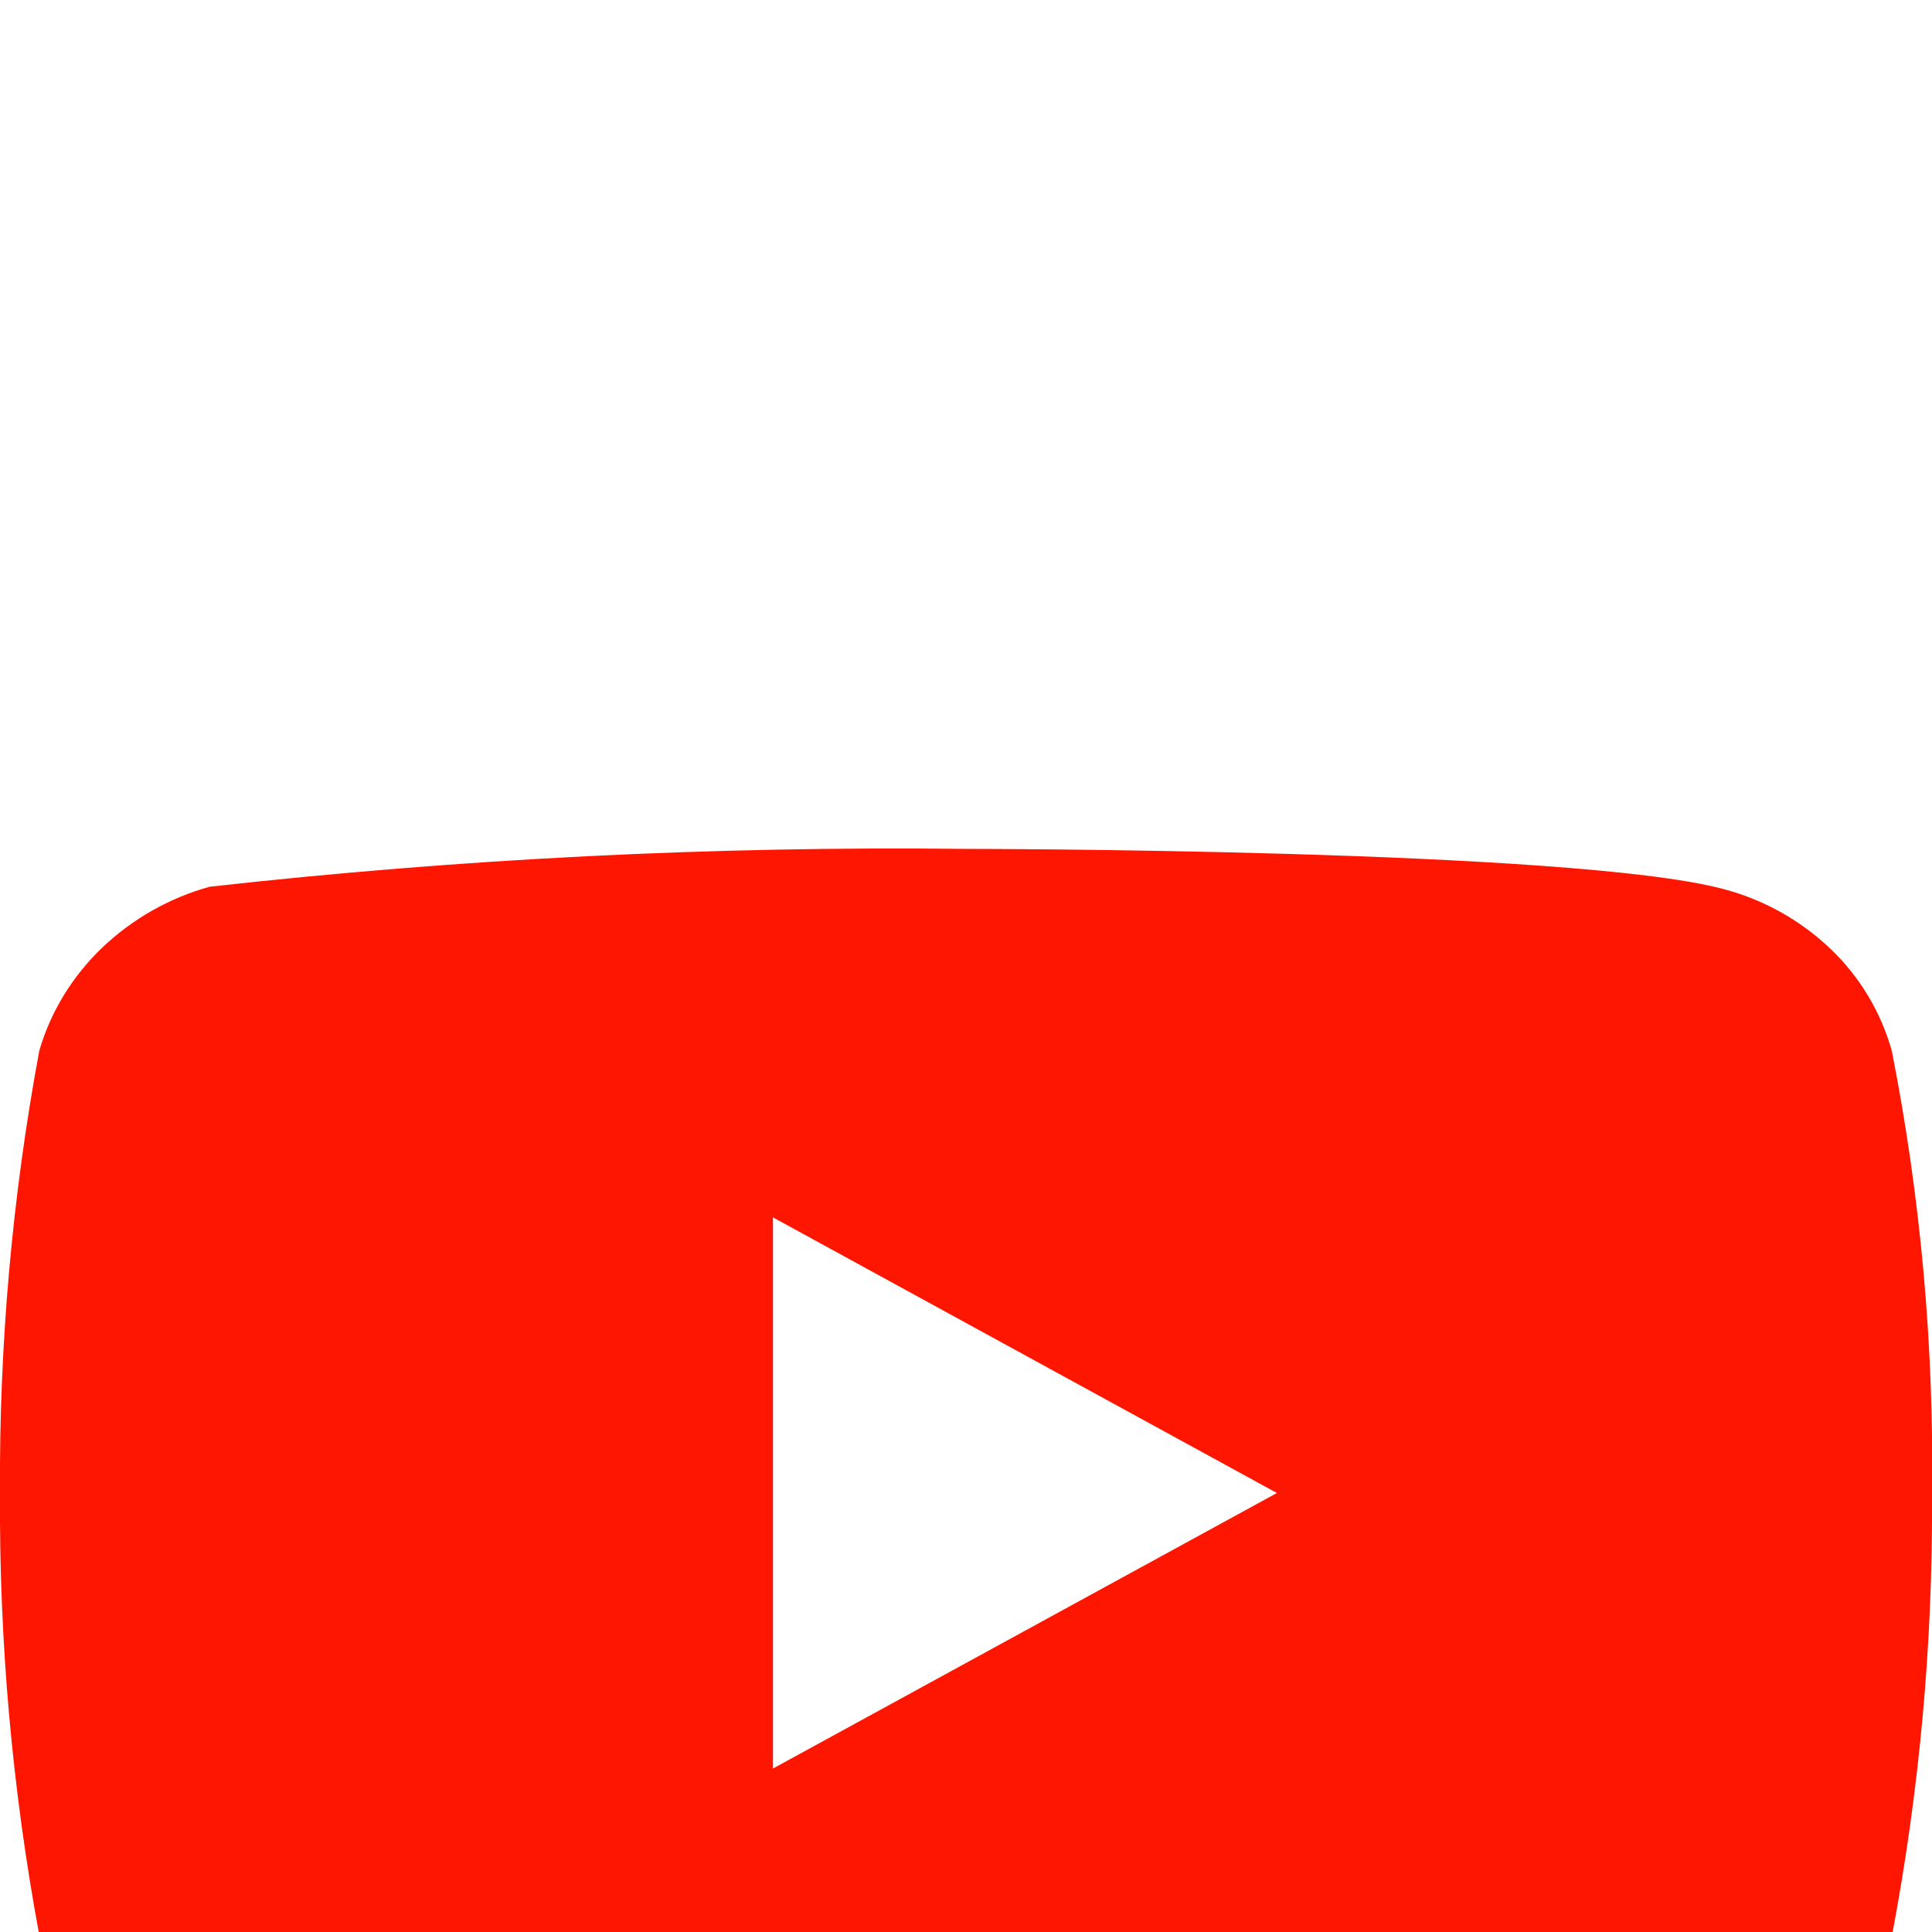 <svg width="44" height="44" viewBox="0 0 44 44" fill="none" xmlns="http://www.w3.org/2000/svg">
<rect width="44" height="44" fill="#F5F5F5"/>
<g id="CORP FONTS" clip-path="url(#clip0_686_2617)">
<rect width="1920" height="7397" transform="translate(-563 -2686)" fill="white"/>
<rect id="Rectangle 244" x="-559" y="-487" width="1920" height="1070" fill="url(#paint0_linear_686_2617)"/>
<g id="Frame 128" filter="url(#filter0_d_686_2617)">
<g id="Frame 113" filter="url(#filter1_d_686_2617)">
<g clip-path="url(#clip1_686_2617)">
<g id="Rectangle 187" filter="url(#filter2_d_686_2617)">
<rect x="-356" y="-486" width="1503" height="637" rx="40" fill="white"/>
<rect x="-355.5" y="-485.5" width="1502" height="636" rx="39.5" stroke="#D1D4FA"/>
</g>
</g>
</g>
<g id="akar-icons:youtube-fill" clip-path="url(#clip2_686_2617)">
<g id="Group">
<g id="Group_2">
<path id="Vector" d="M43.084 11.93C42.834 11.041 42.349 10.236 41.679 9.601C40.99 8.947 40.146 8.478 39.226 8.241C35.783 7.333 21.989 7.333 21.989 7.333C16.239 7.268 10.489 7.556 4.774 8.195C3.854 8.45 3.012 8.929 2.321 9.588C1.643 10.241 1.151 11.046 0.895 11.928C0.278 15.249 -0.021 18.622 0 22C-0.022 25.375 0.277 28.747 0.895 32.072C1.146 32.95 1.635 33.752 2.316 34.399C2.996 35.046 3.843 35.514 4.774 35.761C8.263 36.667 21.989 36.667 21.989 36.667C27.747 36.732 33.504 36.444 39.226 35.805C40.146 35.567 40.99 35.099 41.679 34.445C42.349 33.81 42.834 33.005 43.082 32.116C43.714 28.796 44.022 25.422 44 22.042C44.048 18.648 43.74 15.258 43.084 11.928V11.93ZM17.604 28.277V15.725L29.081 22.002L17.604 28.277Z" fill="#FF1600"/>
</g>
</g>
</g>
</g>
</g>
<defs>
<filter id="filter0_d_686_2617" x="-386" y="-504" width="1563" height="697" filterUnits="userSpaceOnUse" color-interpolation-filters="sRGB">
<feFlood flood-opacity="0" result="BackgroundImageFix"/>
<feColorMatrix in="SourceAlpha" type="matrix" values="0 0 0 0 0 0 0 0 0 0 0 0 0 0 0 0 0 0 127 0" result="hardAlpha"/>
<feOffset dy="12"/>
<feGaussianBlur stdDeviation="15"/>
<feComposite in2="hardAlpha" operator="out"/>
<feColorMatrix type="matrix" values="0 0 0 0 0.251 0 0 0 0 0.415 0 0 0 0 0.838 0 0 0 0.11 0"/>
<feBlend mode="normal" in2="BackgroundImageFix" result="effect1_dropShadow_686_2617"/>
<feBlend mode="normal" in="SourceGraphic" in2="effect1_dropShadow_686_2617" result="shape"/>
</filter>
<filter id="filter1_d_686_2617" x="-376" y="-490" width="1543" height="677" filterUnits="userSpaceOnUse" color-interpolation-filters="sRGB">
<feFlood flood-opacity="0" result="BackgroundImageFix"/>
<feColorMatrix in="SourceAlpha" type="matrix" values="0 0 0 0 0 0 0 0 0 0 0 0 0 0 0 0 0 0 127 0" result="hardAlpha"/>
<feOffset dy="16"/>
<feGaussianBlur stdDeviation="10"/>
<feComposite in2="hardAlpha" operator="out"/>
<feColorMatrix type="matrix" values="0 0 0 0 0.653 0 0 0 0 0.716 0 0 0 0 0.812 0 0 0 0.09 0"/>
<feBlend mode="normal" in2="BackgroundImageFix" result="effect1_dropShadow_686_2617"/>
<feBlend mode="normal" in="SourceGraphic" in2="effect1_dropShadow_686_2617" result="shape"/>
</filter>
<filter id="filter2_d_686_2617" x="-386" y="-504" width="1563" height="697" filterUnits="userSpaceOnUse" color-interpolation-filters="sRGB">
<feFlood flood-opacity="0" result="BackgroundImageFix"/>
<feColorMatrix in="SourceAlpha" type="matrix" values="0 0 0 0 0 0 0 0 0 0 0 0 0 0 0 0 0 0 127 0" result="hardAlpha"/>
<feOffset dy="12"/>
<feGaussianBlur stdDeviation="15"/>
<feComposite in2="hardAlpha" operator="out"/>
<feColorMatrix type="matrix" values="0 0 0 0 0.055 0 0 0 0 0.268 0 0 0 0 0.596 0 0 0 0.15 0"/>
<feBlend mode="normal" in2="BackgroundImageFix" result="effect1_dropShadow_686_2617"/>
<feBlend mode="normal" in="SourceGraphic" in2="effect1_dropShadow_686_2617" result="shape"/>
</filter>
<linearGradient id="paint0_linear_686_2617" x1="401" y1="-487" x2="401" y2="583" gradientUnits="userSpaceOnUse">
<stop offset="0.439" stop-color="white"/>
<stop offset="1" stop-color="#F7F8FE"/>
</linearGradient>
<clipPath id="clip0_686_2617">
<rect width="1920" height="7397" fill="white" transform="translate(-563 -2686)"/>
</clipPath>
<clipPath id="clip1_686_2617">
<rect x="-356" y="-486" width="1503" height="637" rx="40" fill="white"/>
</clipPath>
<clipPath id="clip2_686_2617">
<rect width="44" height="44" fill="white"/>
</clipPath>
</defs>
</svg>
